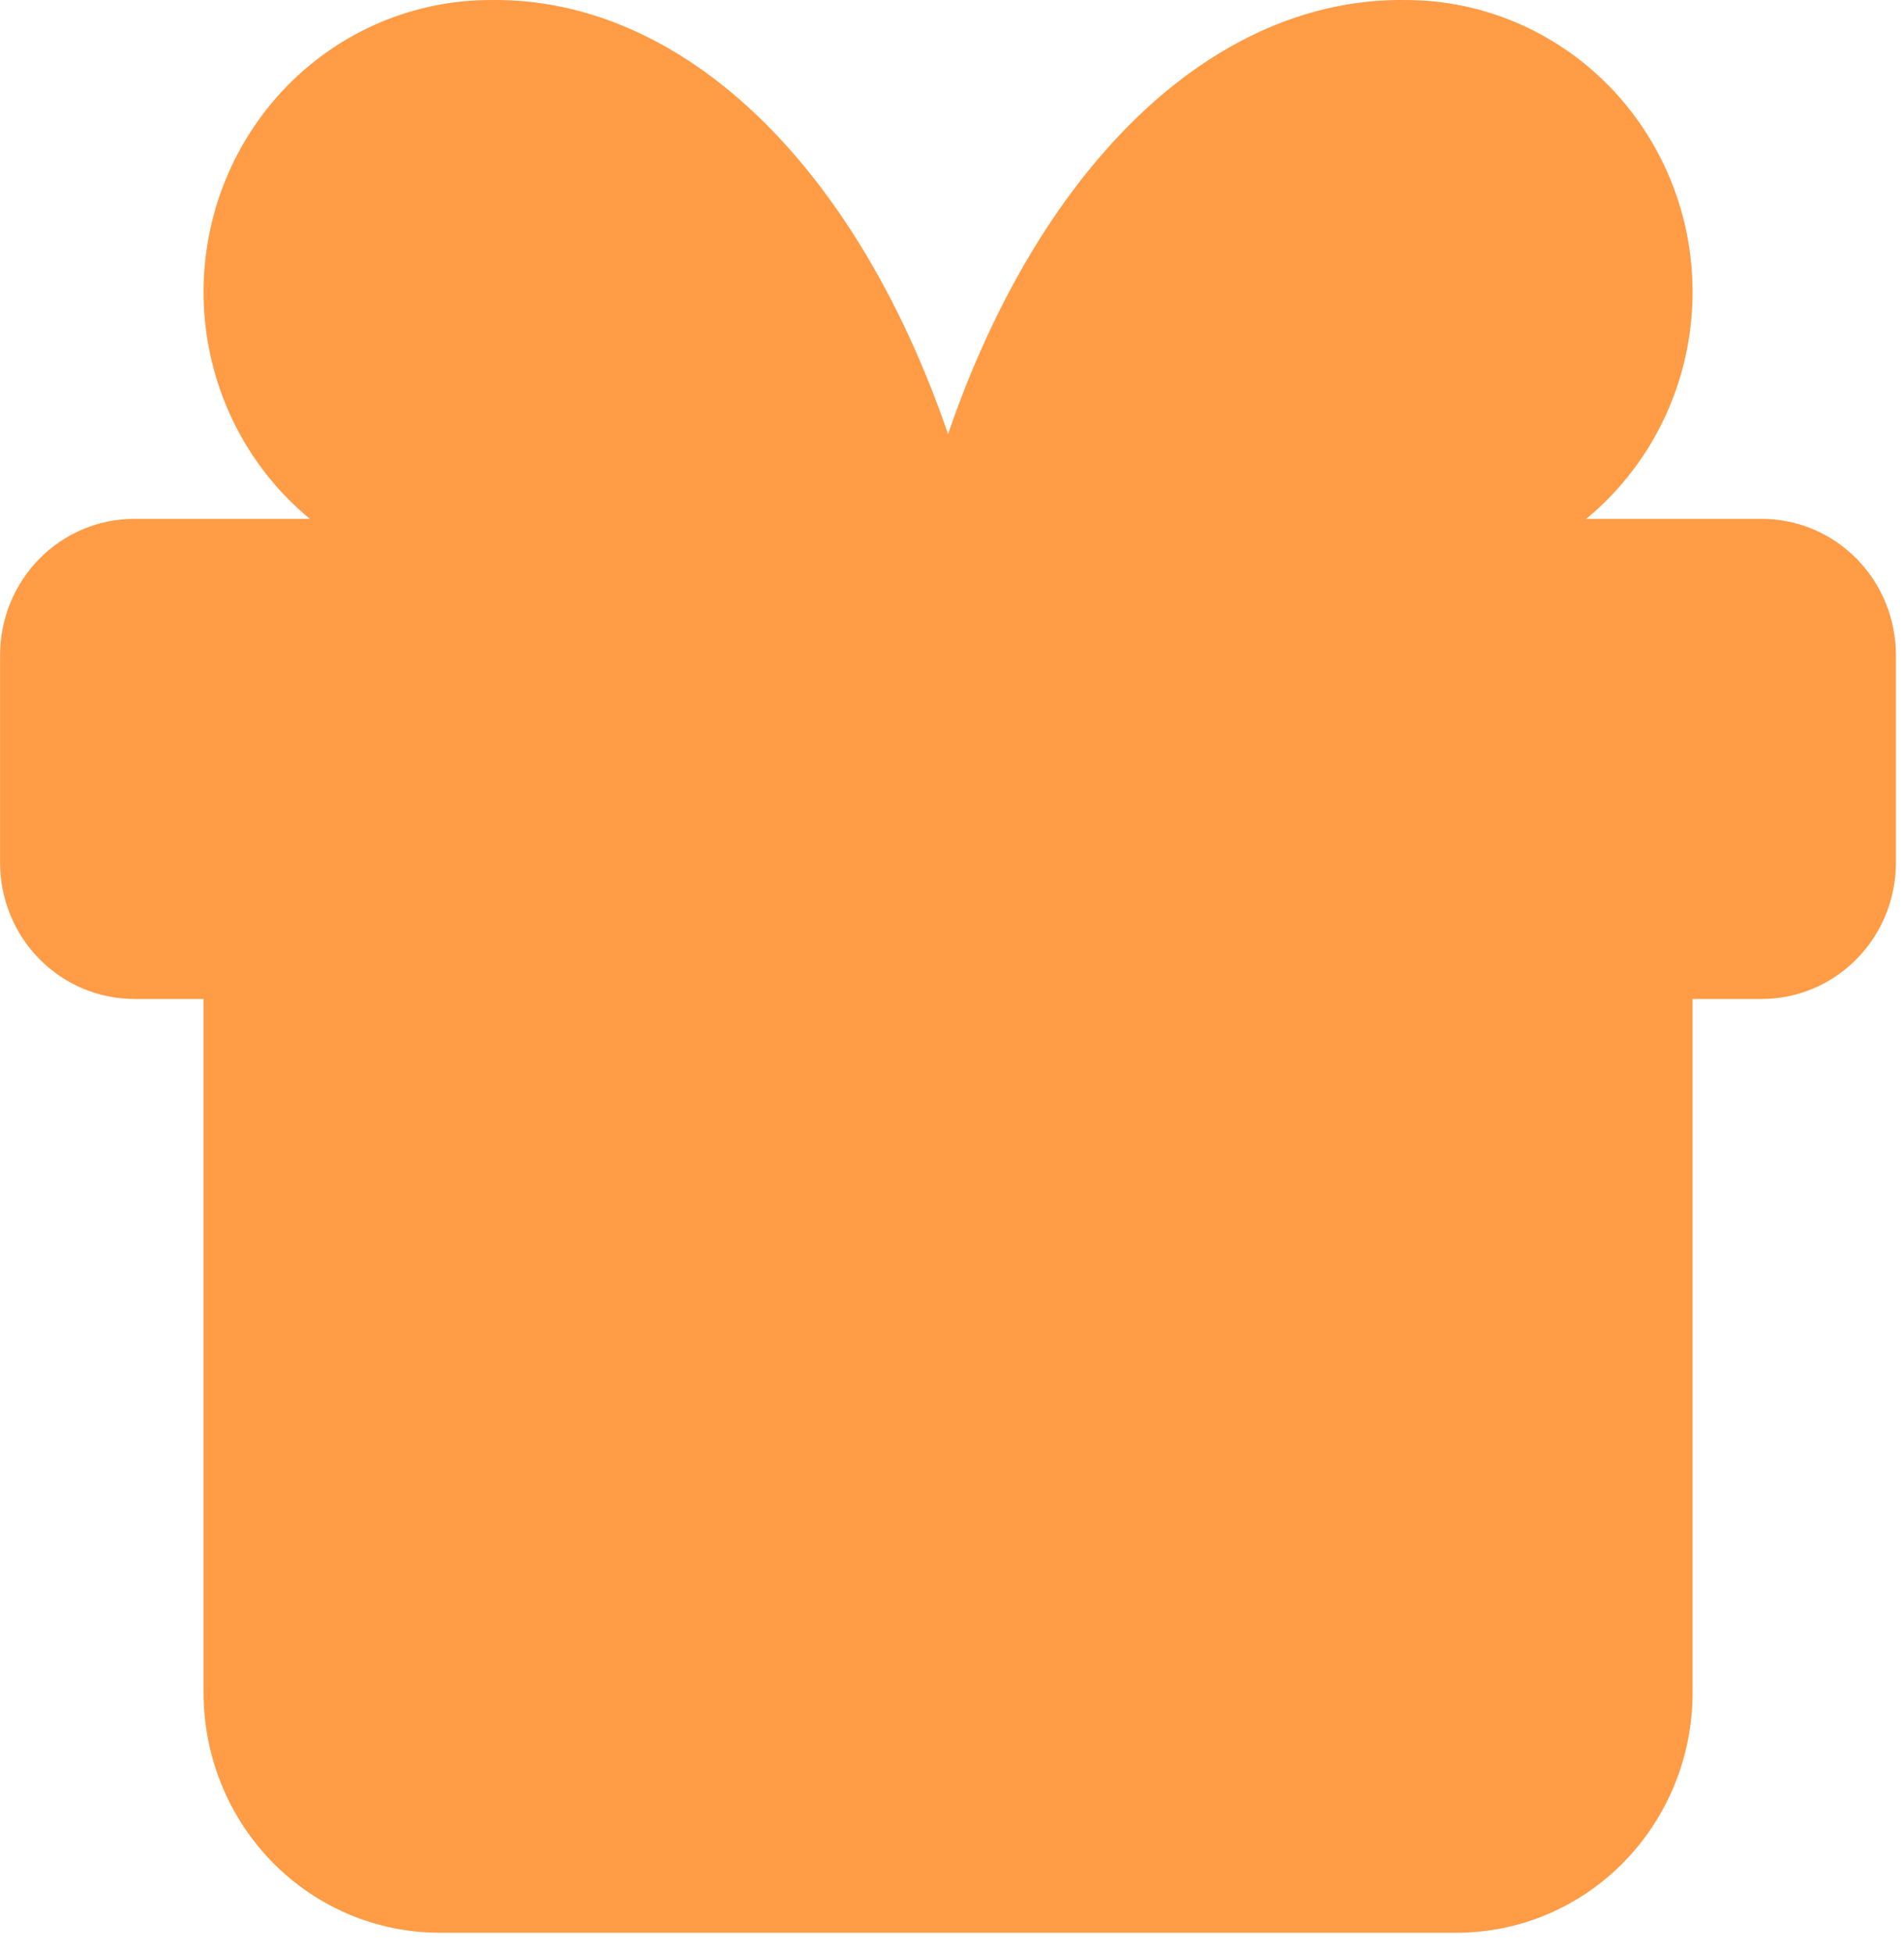 <svg width="39" height="40" viewBox="0 0 39 40" fill="none" xmlns="http://www.w3.org/2000/svg">
<path d="M0.668 13.418C0.668 12.854 0.887 12.313 1.278 11.915C1.669 11.516 2.199 11.293 2.751 11.293H36.085C36.637 11.293 37.167 11.516 37.558 11.915C37.949 12.313 38.168 12.854 38.168 13.418V17.668C38.168 18.231 37.949 18.772 37.558 19.17C37.167 19.569 36.637 19.793 36.085 19.793H2.751C2.199 19.793 1.669 19.569 1.278 19.17C0.887 18.772 0.668 18.231 0.668 17.668V13.418Z" fill="#FF9C45" stroke="#FF9C45" stroke-width="1.333" stroke-linecap="round" stroke-linejoin="round"/>
<path d="M34.003 19.793V34.667C34.003 35.795 33.564 36.876 32.782 37.673C32.001 38.47 30.941 38.917 29.836 38.917H9.003C7.898 38.917 6.838 38.47 6.056 37.673C5.275 36.876 4.836 35.795 4.836 34.667V19.793" fill="#FF9C45"/>
<path d="M34.003 19.793V34.667C34.003 35.795 33.564 36.876 32.782 37.673C32.001 38.47 30.941 38.917 29.836 38.917H9.003C7.898 38.917 6.838 38.47 6.056 37.673C5.275 36.876 4.836 35.795 4.836 34.667V19.793" stroke="#FF9C45" stroke-width="1.333" stroke-linecap="round" stroke-linejoin="round"/>
<path d="M10.044 11.292C8.663 11.292 7.338 10.733 6.361 9.736C5.385 8.74 4.836 7.389 4.836 5.98C4.836 4.571 5.385 3.22 6.361 2.223C7.338 1.227 8.663 0.667 10.044 0.667C12.054 0.632 14.024 1.626 15.696 3.522C17.368 5.417 18.666 8.125 19.419 11.292C20.173 8.125 21.47 5.417 23.143 3.522C24.815 1.626 26.785 0.632 28.794 0.667C30.176 0.667 31.5 1.227 32.477 2.223C33.454 3.22 34.003 4.571 34.003 5.98C34.003 7.389 33.454 8.74 32.477 9.736C31.5 10.733 30.176 11.292 28.794 11.292" fill="#FF9C45"/>
<path d="M10.044 11.292C8.663 11.292 7.338 10.733 6.361 9.736C5.385 8.74 4.836 7.389 4.836 5.98C4.836 4.571 5.385 3.22 6.361 2.223C7.338 1.227 8.663 0.667 10.044 0.667C12.054 0.632 14.024 1.626 15.696 3.522C17.368 5.417 18.666 8.125 19.419 11.292C20.173 8.125 21.47 5.417 23.143 3.522C24.815 1.626 26.785 0.632 28.794 0.667C30.176 0.667 31.5 1.227 32.477 2.223C33.454 3.22 34.003 4.571 34.003 5.98C34.003 7.389 33.454 8.74 32.477 9.736C31.5 10.733 30.176 11.292 28.794 11.292" stroke="#FF9C45" stroke-width="1.333" stroke-linecap="round" stroke-linejoin="round"/>
</svg>
